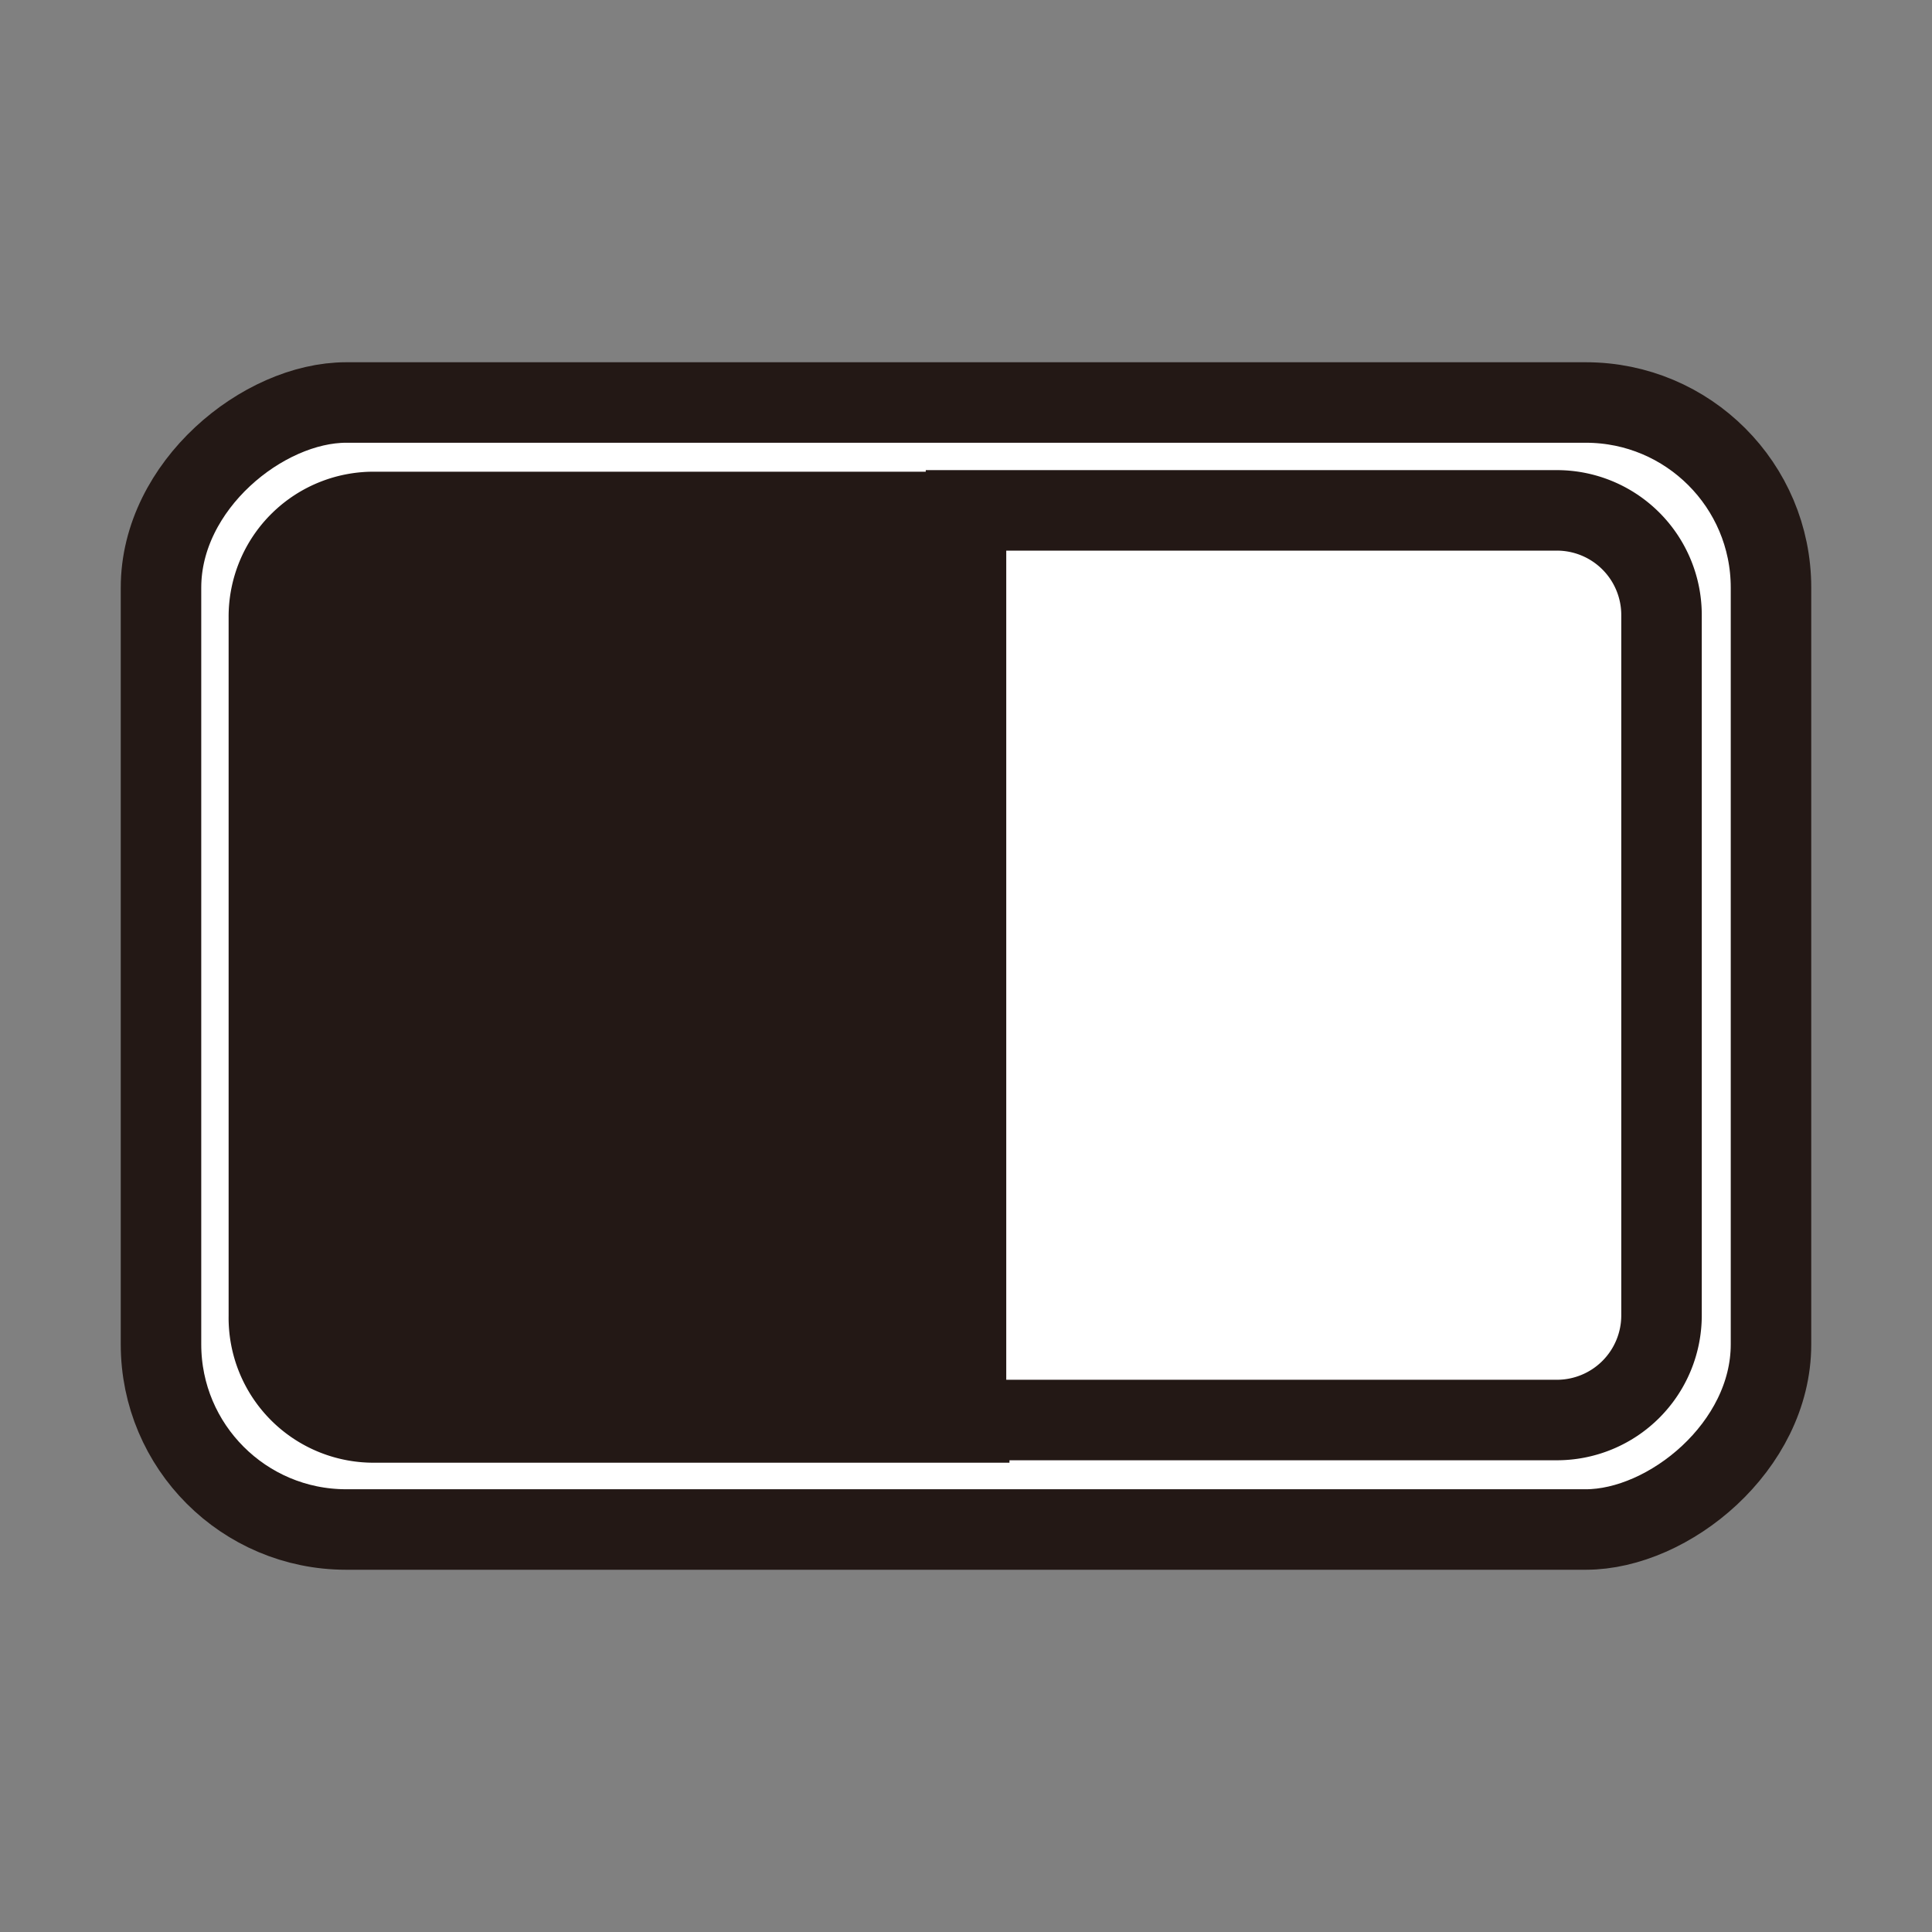 <svg xmlns="http://www.w3.org/2000/svg" viewBox="0 0 24 24"><rect x="0" y="0" width="24" height="24" fill="#808080" stroke="none"/><rect x="5" y="2" width="14" height="20" rx="2.3" transform="translate(0 24) rotate(-90)" style="fill:#fff;stroke:#231815;stroke-miterlimit:10"/><path d="M3.32,7.67H12A1.3,1.3,0,0,1,13.31,9v7.37a0,0,0,0,1,0,0H2a0,0,0,0,1,0,0V9A1.3,1.3,0,0,1,3.32,7.67Z" transform="translate(-4.33 19.67) rotate(-90)" style="fill:#231815;stroke:#231815;stroke-miterlimit:10"/><path d="M10.7,7.66H22a0,0,0,0,1,0,0V15a1.3,1.3,0,0,1-1.3,1.3H12A1.3,1.3,0,0,1,10.7,15V7.66a0,0,0,0,1,0,0Z" transform="translate(4.34 28.34) rotate(-90)" style="fill:#fff;stroke:#231815;stroke-miterlimit:10"/></svg>